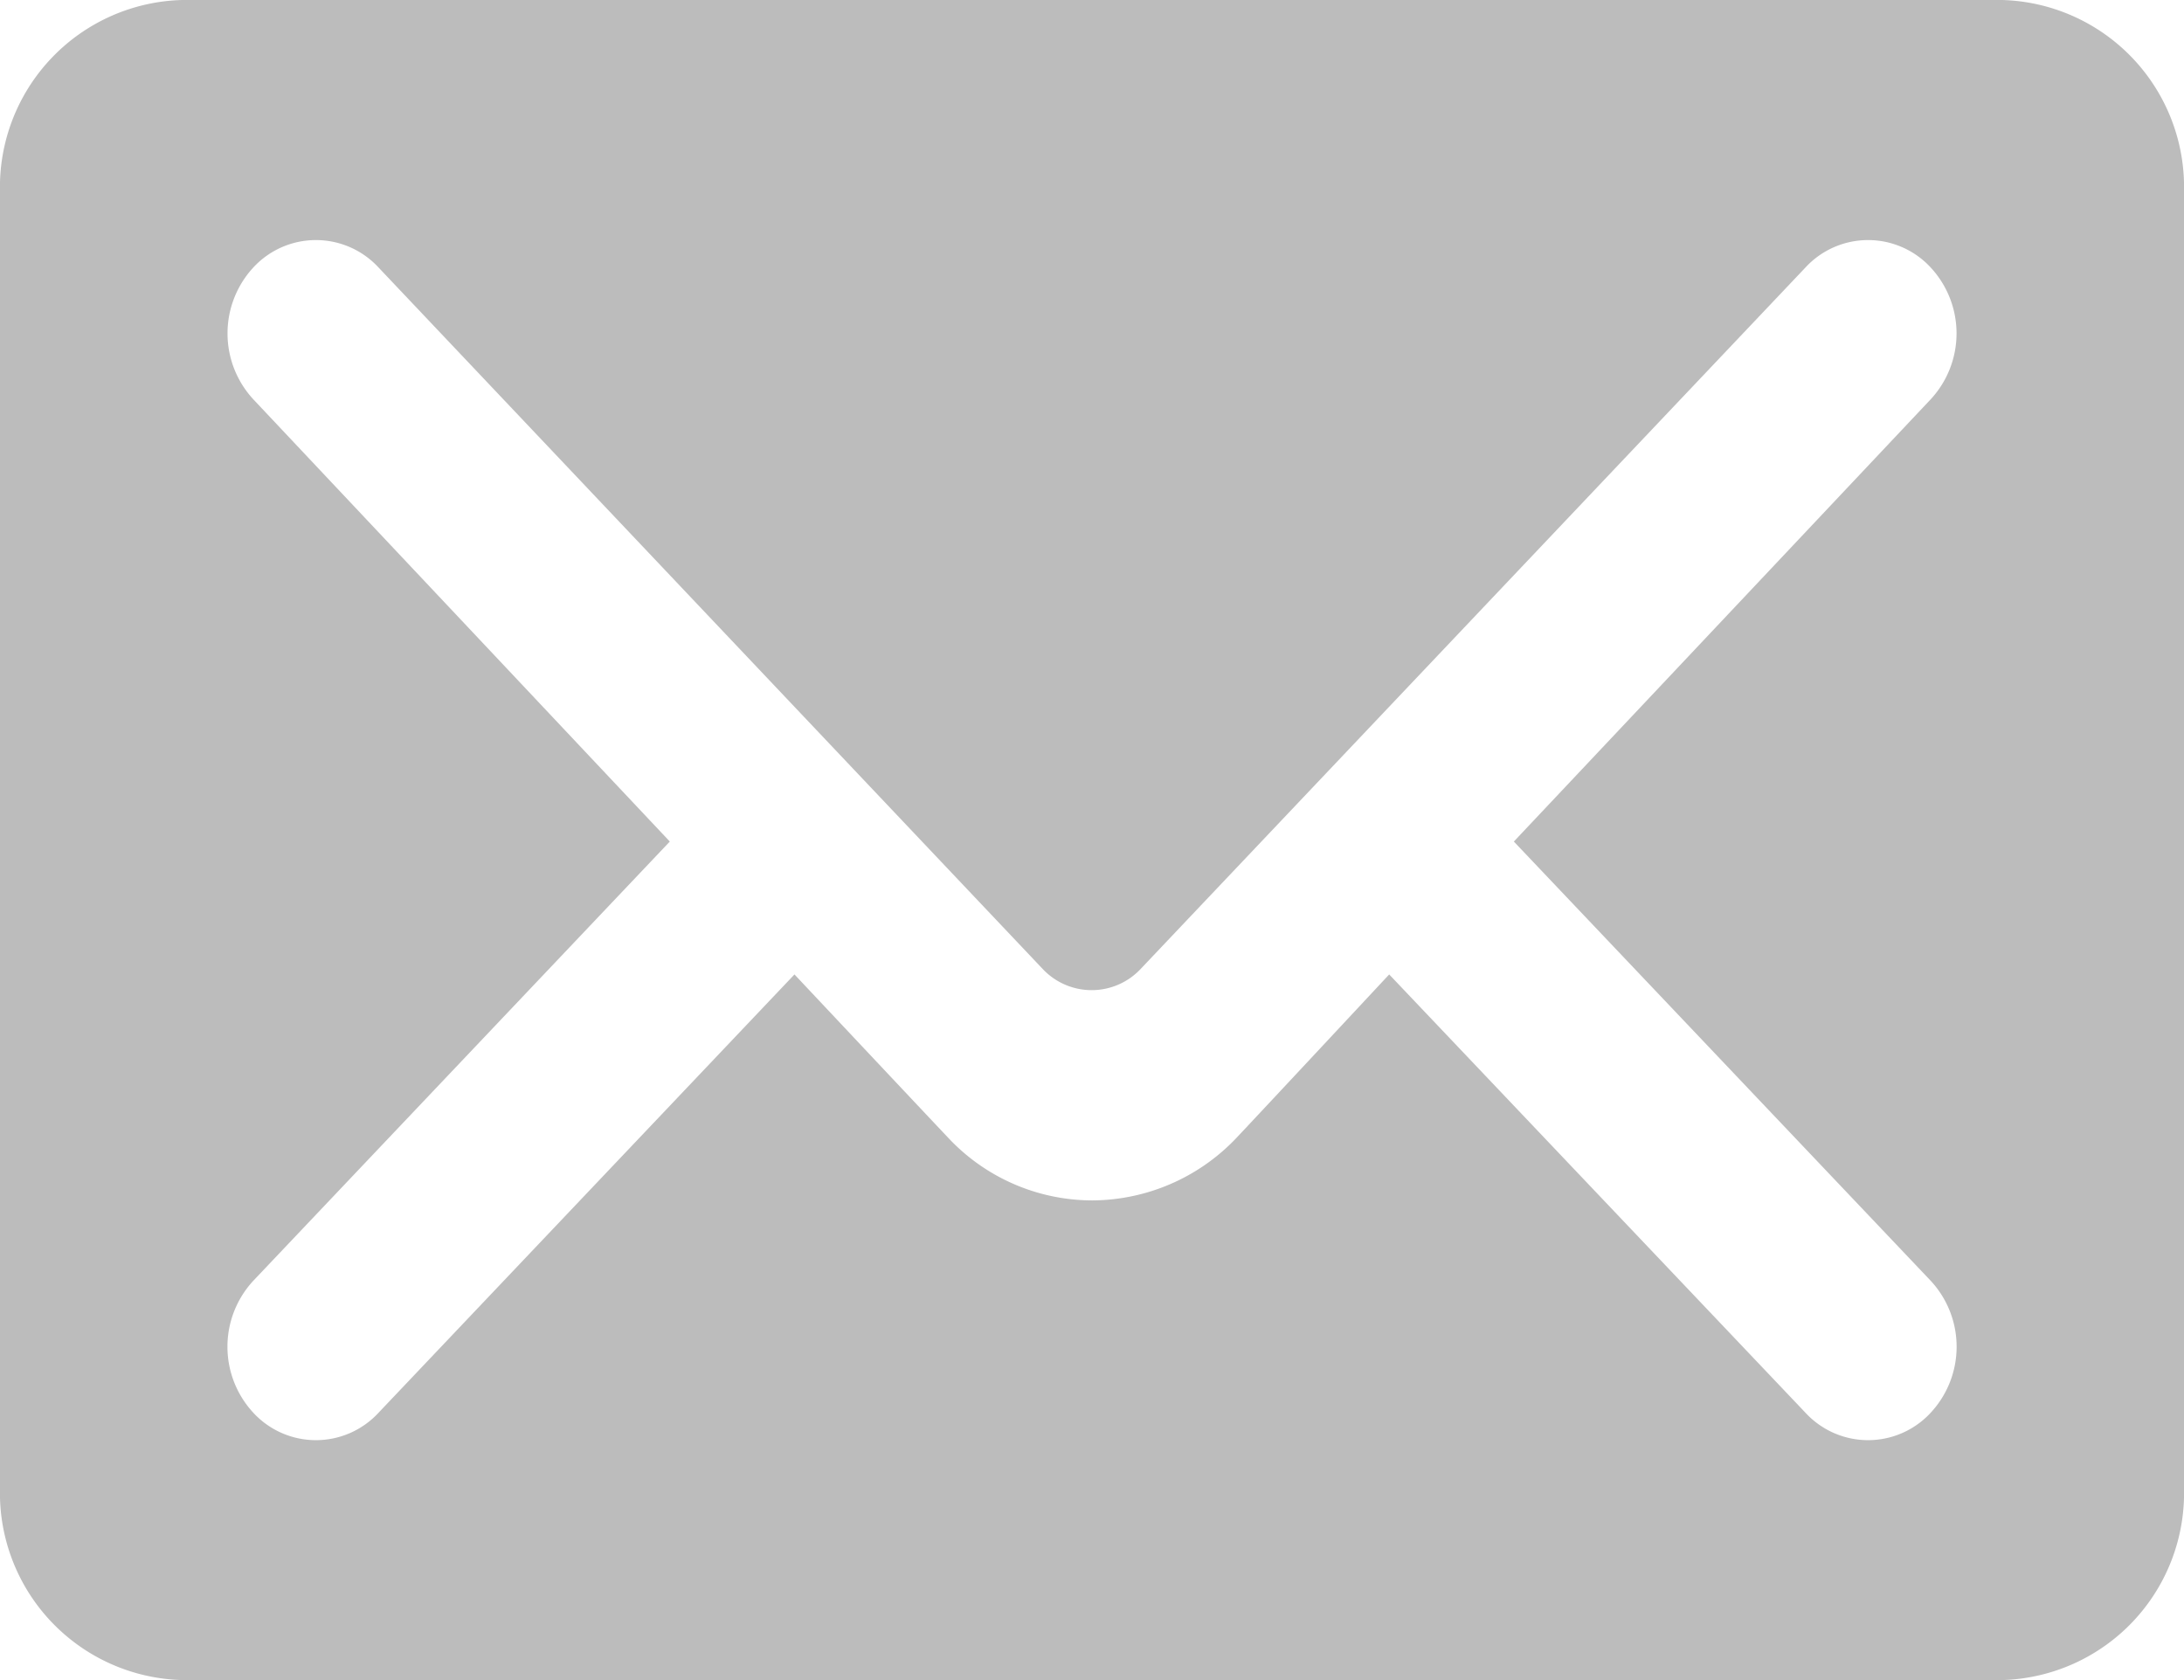 <svg xmlns="http://www.w3.org/2000/svg" width="13" height="10" viewBox="0 0 13 10">
  <defs>
    <style>
      .cls-1 {
        fill: #bcbcbc;
        fill-rule: evenodd;
      }
    </style>
  </defs>
  <path id="mail.svg" class="cls-1" d="M0,8.857A1.114,1.114,0,0,0,1.084,10H11.917A1.114,1.114,0,0,0,13,8.857V1.143A1.114,1.114,0,0,0,11.917,0H1.084A1.114,1.114,0,0,0,0,1.143V8.857ZM3.987,5.009L1.508,2.377a0.578,0.578,0,0,1,0-.785,0.507,0.507,0,0,1,.745,0L6.208,5.769a0.4,0.4,0,0,0,.58,0l3.959-4.177a0.507,0.507,0,0,1,.745,0,0.577,0.577,0,0,1,0,.785L9.011,5.009l2.481,2.614a0.577,0.577,0,0,1,0,.786,0.507,0.507,0,0,1-.745,0L8.269,5.8s-0.775.831-.915,0.979a1.19,1.19,0,0,1-.853.366,1.177,1.177,0,0,1-.859-0.375C5.5,6.62,4.729,5.8,4.729,5.8L2.253,8.409a0.507,0.507,0,0,1-.745,0,0.578,0.578,0,0,1,0-.786Z"/>
</svg>
